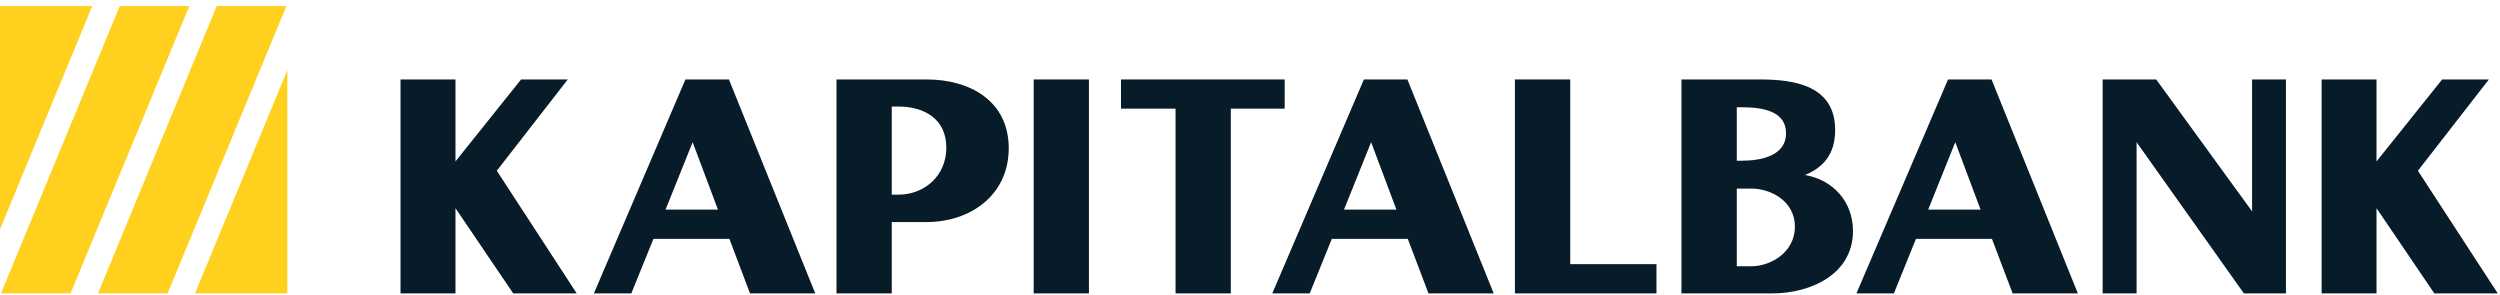 <svg width="348" height="41" viewBox="0 0 348 41" fill="none" xmlns="http://www.w3.org/2000/svg">
<path d="M30.172 0.842L13.641 40.842H23.334L39.865 0.842H30.172Z" fill="#ffd01e"/>
<path d="M16.668 0.842L0.137 40.842H9.821L26.353 0.842H16.668Z" fill="#ffd01e"/>
<path d="M12.841 0.843H0V31.914L12.841 0.843Z" fill="#ffd01e"/>
<path d="M27.148 40.842H39.998V9.762L27.148 40.842Z" fill="#ffd01e"/>
<path d="M69.155 23.768L79.035 11.06H72.535L63.402 22.47V11.06H55.754V40.842H63.402V28.979L71.441 40.842H80.28L69.155 23.768Z" fill="#081B29"/>
<path d="M99.938 29.175H92.646L96.416 19.793L99.938 29.175ZM104.402 40.842H113.482L101.467 11.06H95.411L82.668 40.842H87.879L90.956 33.248H101.53L104.402 40.842Z" fill="#081B29"/>
<path d="M128.998 11.06H116.441V40.842H124.134V30.909H128.998C135.054 30.909 140.416 27.183 140.416 20.638C140.416 14.039 135.001 11.06 128.998 11.06ZM131.728 20.54C131.728 24.559 128.598 27.094 125.076 27.094H124.134V14.831H125.076C128.598 14.831 131.728 16.52 131.728 20.54Z" fill="#081B29"/>
<path d="M151.579 11.06H143.887V40.842H151.579V11.06Z" fill="#081B29"/>
<path d="M178.826 11.06H156.043V15.124H163.637V40.842H171.33V15.124H178.826V11.06Z" fill="#081B29"/>
<path d="M194.38 29.175H187.088L190.859 19.793L194.38 29.175ZM198.844 40.842H207.924L195.91 11.06H189.854L177.102 40.842H182.313L185.39 33.248H195.963L198.844 40.842Z" fill="#081B29"/>
<path d="M218.576 11.06H210.875V40.842H230.581V36.769H218.576V11.06Z" fill="#081B29"/>
<path d="M241.76 14.928H242.409C245.29 14.928 248.616 15.426 248.616 18.548C248.616 21.625 245.29 22.372 242.409 22.372H241.76V14.928ZM243.796 37.063H241.76V26.249H243.796C246.428 26.249 249.852 27.939 249.852 31.558C249.843 35.177 246.42 37.063 243.796 37.063ZM251.239 24.364C253.818 23.323 255.455 21.438 255.455 18.112C255.455 11.958 249.897 11.06 244.979 11.06H234.059V40.842H246.669C252.075 40.842 257.936 38.165 257.936 32.154C257.936 28.036 255.108 25.004 251.239 24.364Z" fill="#081B29"/>
<path d="M275.695 29.175H268.403L272.173 19.793L275.695 29.175ZM280.159 40.842H289.238L277.224 11.06H271.168L258.416 40.842H263.627L266.704 33.248H277.278L280.159 40.842Z" fill="#081B29"/>
<path d="M313.49 29.424L300.142 11.06H292.689V40.842H297.412V19.793L312.351 40.842H318.203V11.06H313.49V29.424Z" fill="#081B29"/>
<path d="M336.573 23.768L346.453 11.06H339.944L330.811 22.47V11.06H323.172V40.842H330.811V28.979L338.859 40.842H347.689L336.573 23.768Z" fill="#081B29"/>
</svg>
